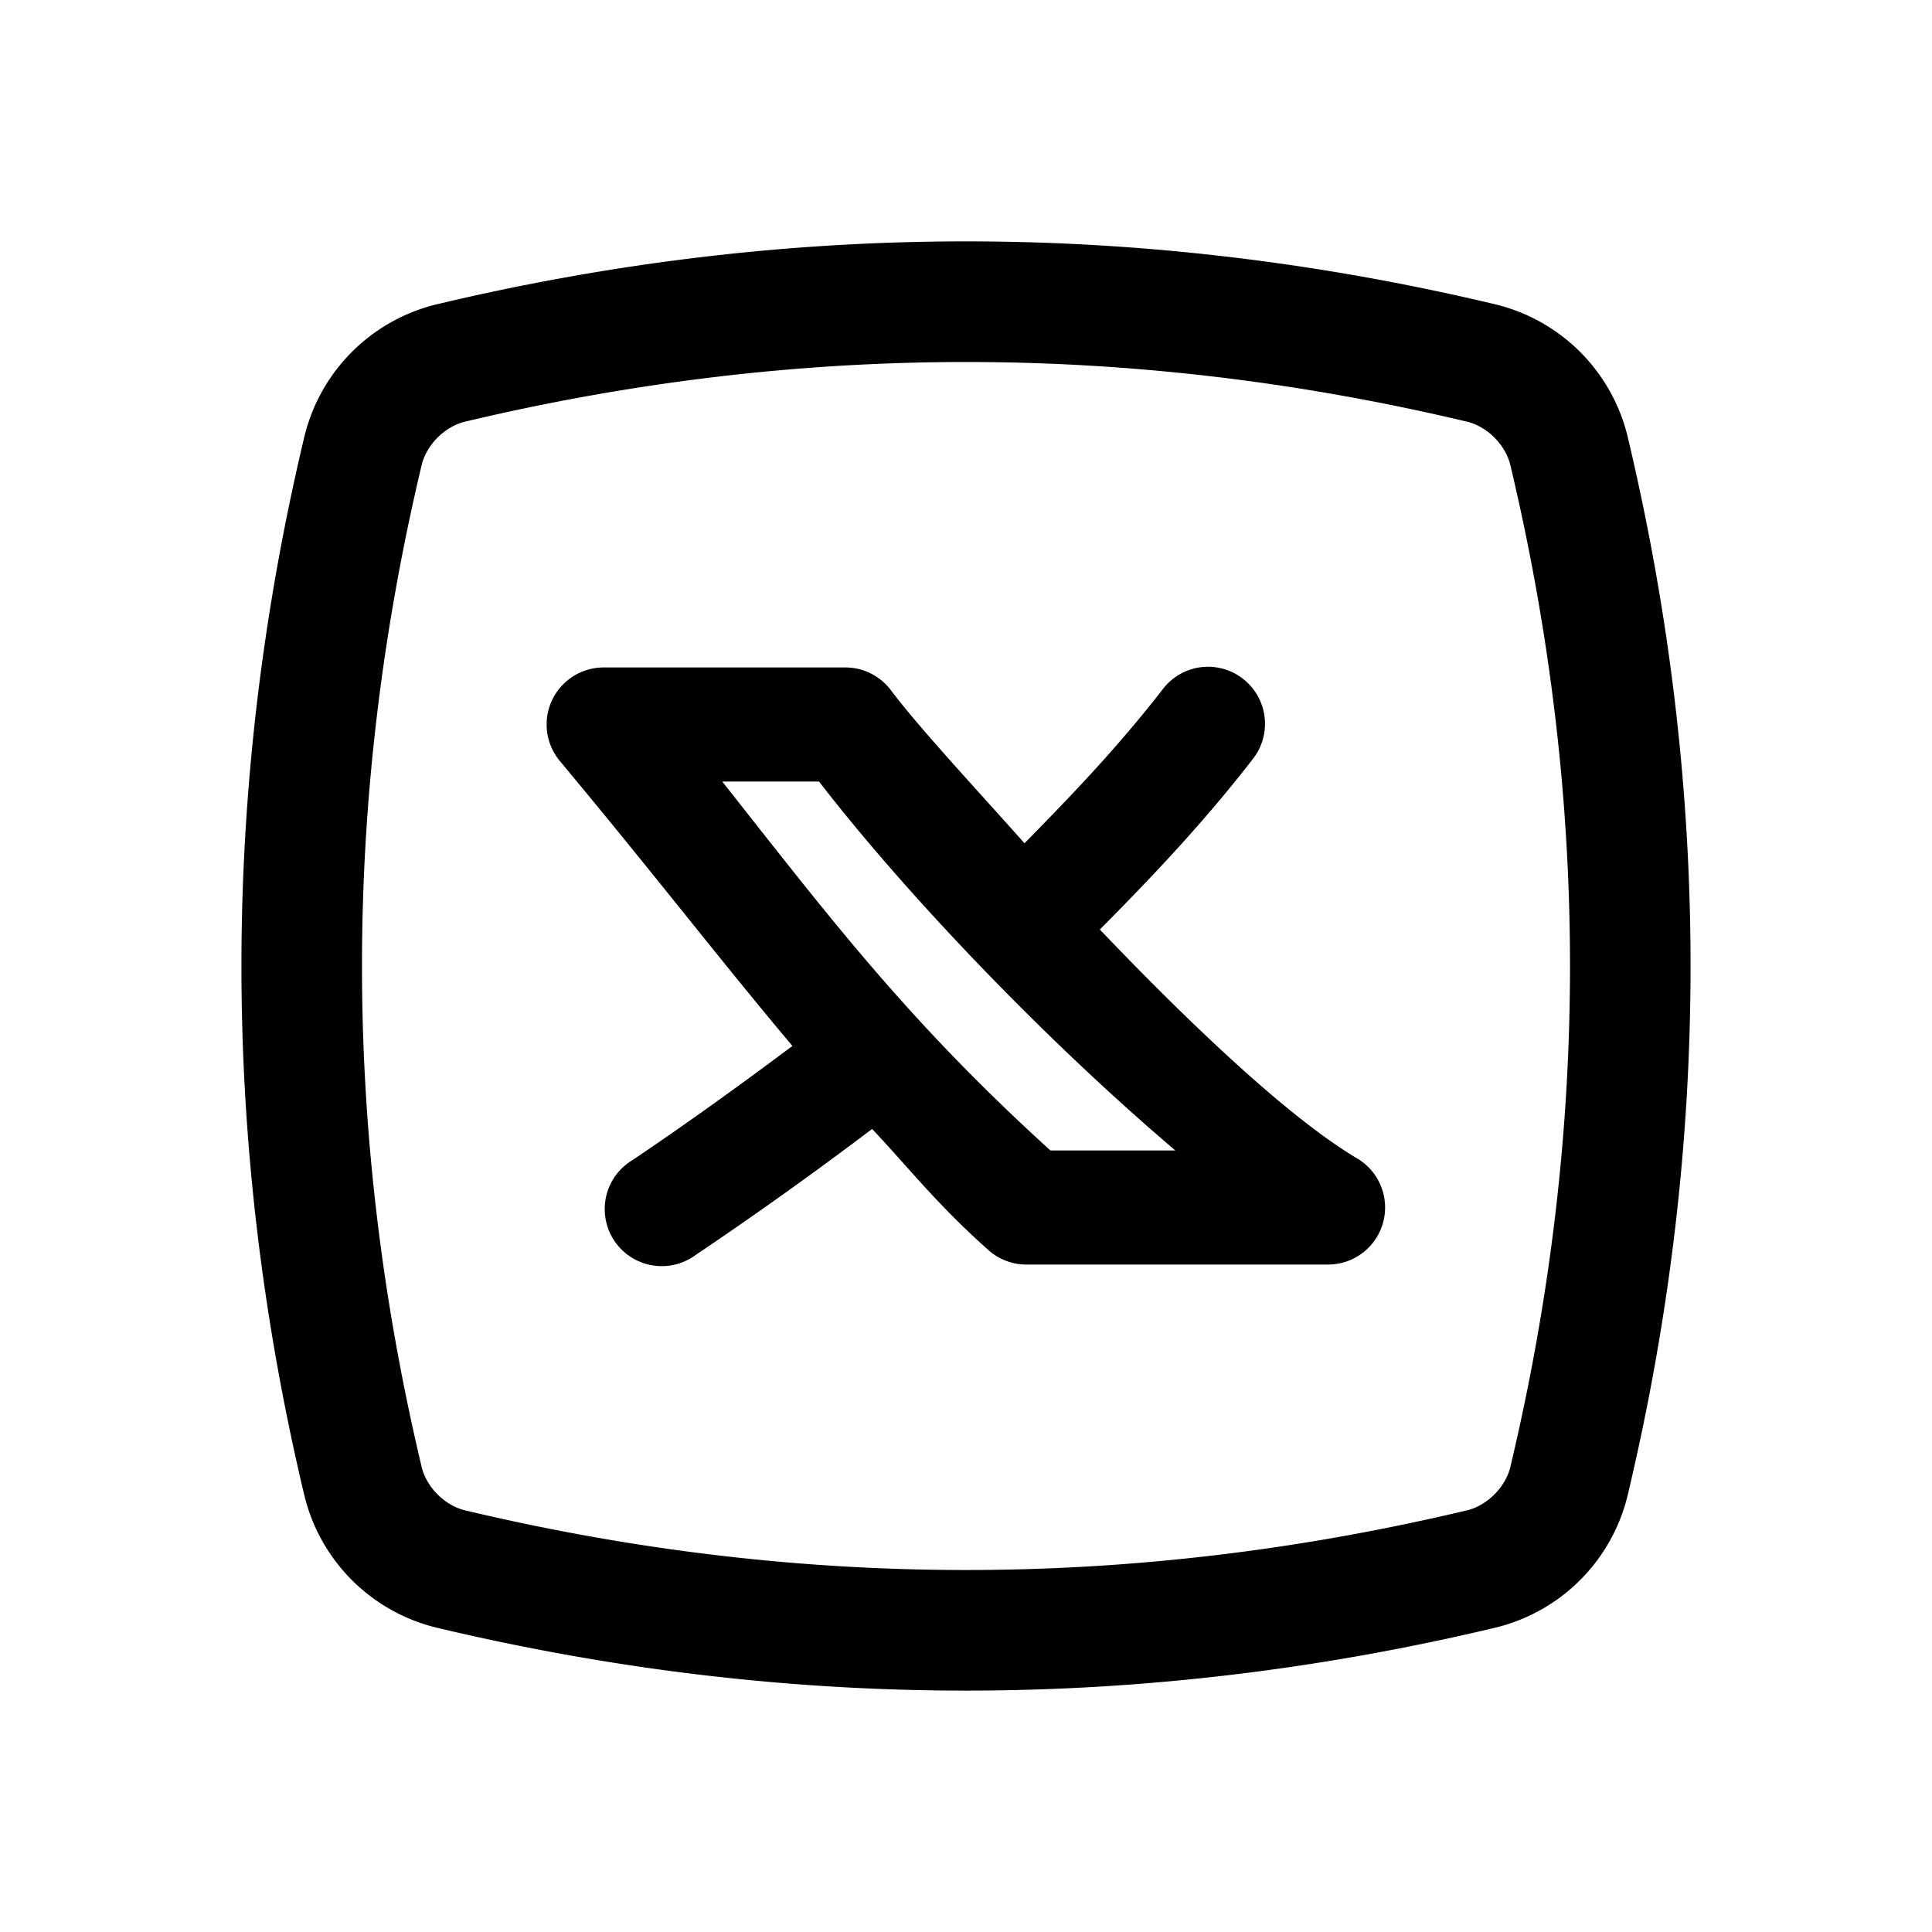 <svg xmlns="http://www.w3.org/2000/svg"  viewBox="0 0 32 32" width="128px" height="128px"><path d="M 16 3.998 C 13.081 3.998 10.161 4.345 7.248 5.037 C 6.151 5.297 5.296 6.152 5.037 7.25 C 3.653 13.075 3.653 18.927 5.037 24.752 C 5.297 25.849 6.151 26.703 7.248 26.963 C 13.074 28.348 18.926 28.348 24.752 26.963 C 25.849 26.703 26.703 25.849 26.963 24.752 L 26.963 24.75 C 28.347 18.925 28.347 13.075 26.963 7.25 L 26.963 7.248 C 26.703 6.151 25.849 5.297 24.752 5.037 C 21.839 4.345 18.919 3.998 16 3.998 z M 16 5.996 C 18.761 5.996 21.522 6.325 24.289 6.982 L 24.291 6.982 C 24.633 7.063 24.937 7.367 25.018 7.709 L 25.018 7.711 C 26.333 13.245 26.333 18.755 25.018 24.289 L 25.018 24.291 C 24.937 24.633 24.633 24.937 24.291 25.018 L 24.289 25.018 C 18.755 26.333 13.245 26.333 7.711 25.018 L 7.709 25.018 C 7.367 24.937 7.063 24.633 6.982 24.291 L 6.982 24.289 C 5.667 18.755 5.667 13.245 6.982 7.711 L 6.982 7.709 C 7.063 7.367 7.367 7.063 7.709 6.982 L 7.711 6.982 C 10.478 6.325 13.239 5.996 16 5.996 z M 19.955 11.045 A 0.945 0.945 0 0 0 19.254 11.422 C 18.52 12.369 17.746 13.177 16.969 13.967 C 16.163 13.061 15.231 12.063 14.756 11.432 A 0.945 0.945 0 0 0 14 11.055 L 10 11.055 A 0.945 0.945 0 0 0 9.273 12.605 C 10.855 14.501 11.946 15.926 13.125 17.324 C 12.259 17.972 11.384 18.604 10.473 19.217 A 0.945 0.945 0 1 0 11.527 20.783 C 12.511 20.121 13.483 19.427 14.445 18.699 C 15.061 19.352 15.515 19.943 16.371 20.705 A 0.945 0.945 0 0 0 17 20.945 L 22 20.945 A 0.945 0.945 0 0 0 22.48 19.188 C 21.367 18.528 19.758 17.01 18.217 15.396 C 19.076 14.53 19.931 13.63 20.746 12.578 A 0.945 0.945 0 0 0 19.955 11.045 z M 11.963 12.945 L 13.566 12.945 C 14.942 14.729 17.217 17.142 19.467 19.055 L 17.398 19.055 C 15.013 16.889 13.73 15.181 11.963 12.945 z"/></svg>